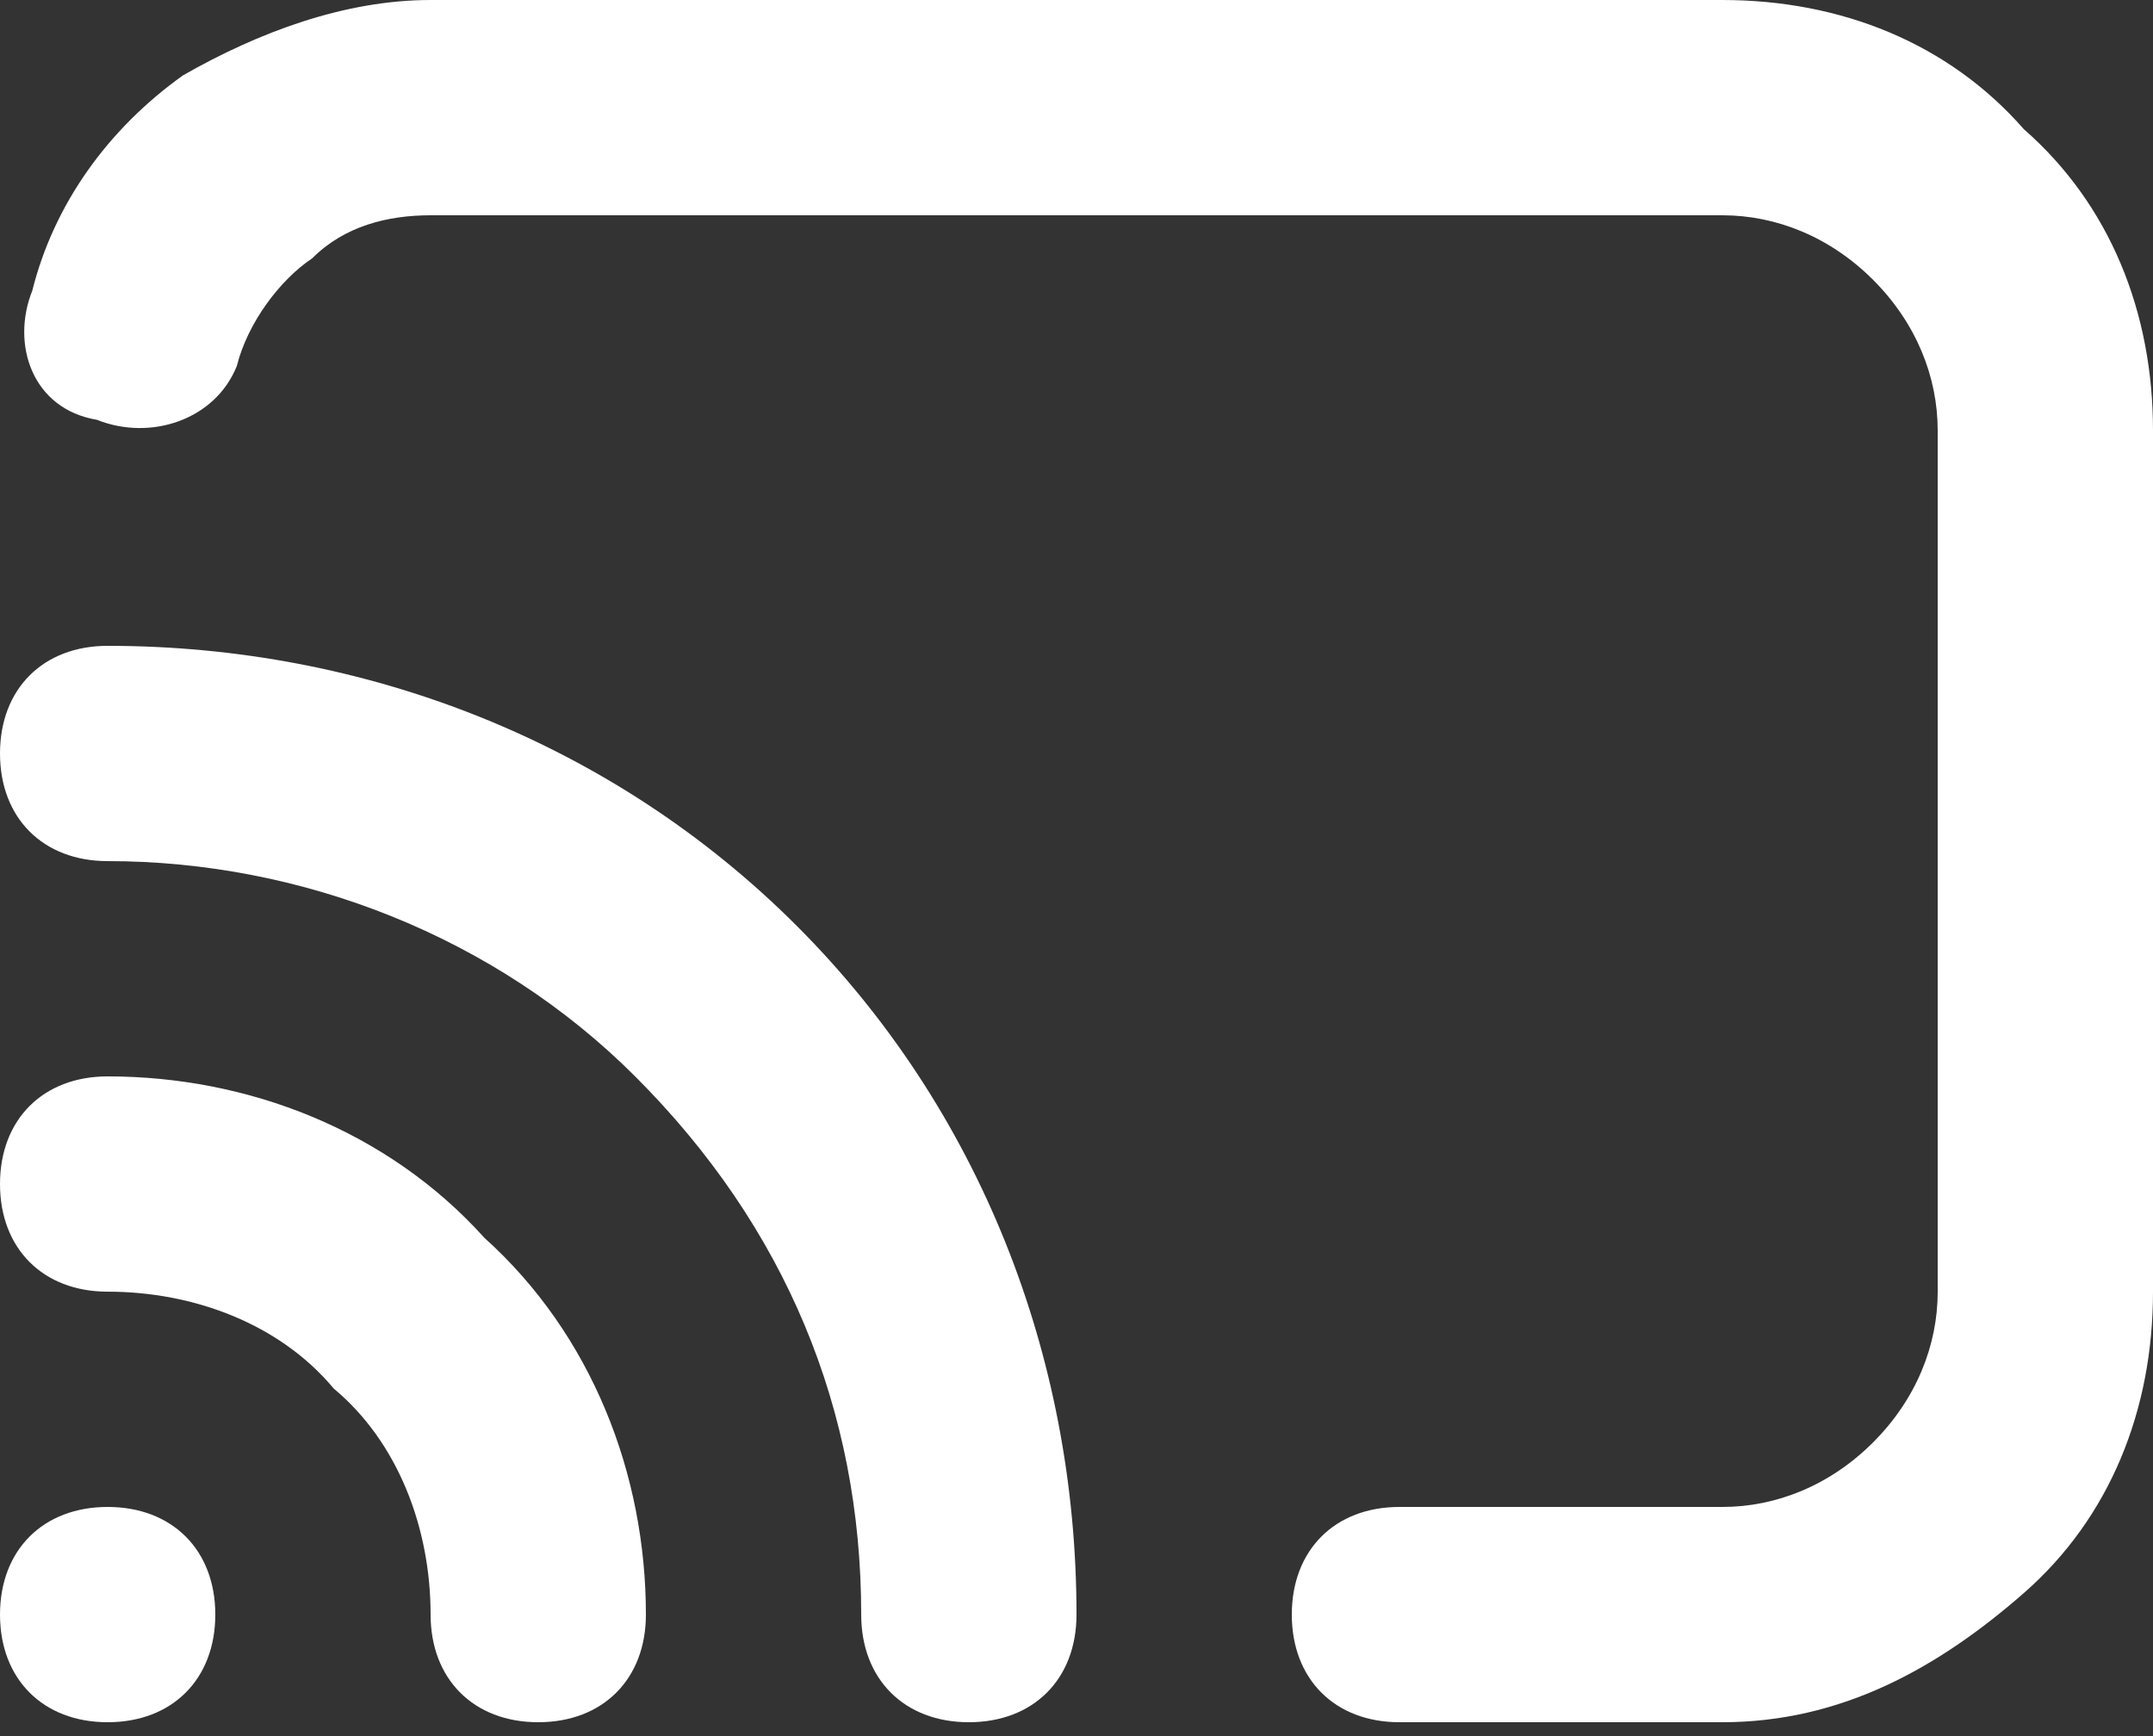 <svg width="31" height="25" viewBox="0 0 31 25" fill="none" xmlns="http://www.w3.org/2000/svg">
<rect x="0" y="0" width="31" height="25" fill="#333333" stroke="none"/>
<path d="M1.55 24.8C0.62 24.8 0 24.18 0 23.25C0 22.32 0.62 21.7 1.55 21.7C2.48 21.7 3.1 22.32 3.1 23.25C3.1 24.18 2.48 24.8 1.55 24.8ZM7.75 24.8C6.82 24.8 6.2 24.18 6.2 23.25C6.2 22.01 5.735 20.77 4.805 19.995C4.03 19.065 2.79 18.6 1.55 18.6C0.62 18.6 0 17.98 0 17.05C0 16.12 0.62 15.5 1.55 15.5C3.565 15.5 5.58 16.275 6.975 17.825C8.525 19.22 9.3 21.235 9.3 23.25C9.3 24.18 8.68 24.8 7.75 24.8Z" fill="white"/>
<path d="M13.95 24.8C13.02 24.8 12.4 24.18 12.4 23.25C12.4 20.305 11.315 17.67 9.145 15.5C7.13 13.485 4.34 12.4 1.55 12.4C0.62 12.4 0 11.78 0 10.85C0 9.92 0.62 9.3 1.55 9.3C5.27 9.3 8.835 10.695 11.47 13.33C14.105 15.965 15.5 19.53 15.5 23.25C15.5 24.18 14.88 24.8 13.95 24.8Z" fill="white"/>
<path d="M24.8 24.8H20.15C19.22 24.8 18.6 24.18 18.6 23.25C18.6 22.32 19.22 21.7 20.15 21.7H24.8C25.575 21.7 26.35 21.39 26.97 20.77C27.59 20.15 27.9 19.375 27.9 18.6V6.2C27.9 5.425 27.59 4.65 26.97 4.03C26.35 3.41 25.575 3.1 24.8 3.1H6.2C5.58 3.1 4.96 3.255 4.495 3.72C4.03 4.03 3.565 4.65 3.41 5.27C3.1 6.045 2.17 6.355 1.395 6.045C0.465 5.89 0.155 4.96 0.465 4.185C0.775 2.945 1.55 1.86 2.635 1.085C3.72 0.465 4.96 0 6.2 0H24.8C26.505 0 28.055 0.62 29.14 1.86C30.38 2.945 31 4.495 31 6.2V18.6C31 20.305 30.38 21.855 29.14 22.94C27.9 24.025 26.505 24.8 24.8 24.8Z" fill="white"/>
</svg>
